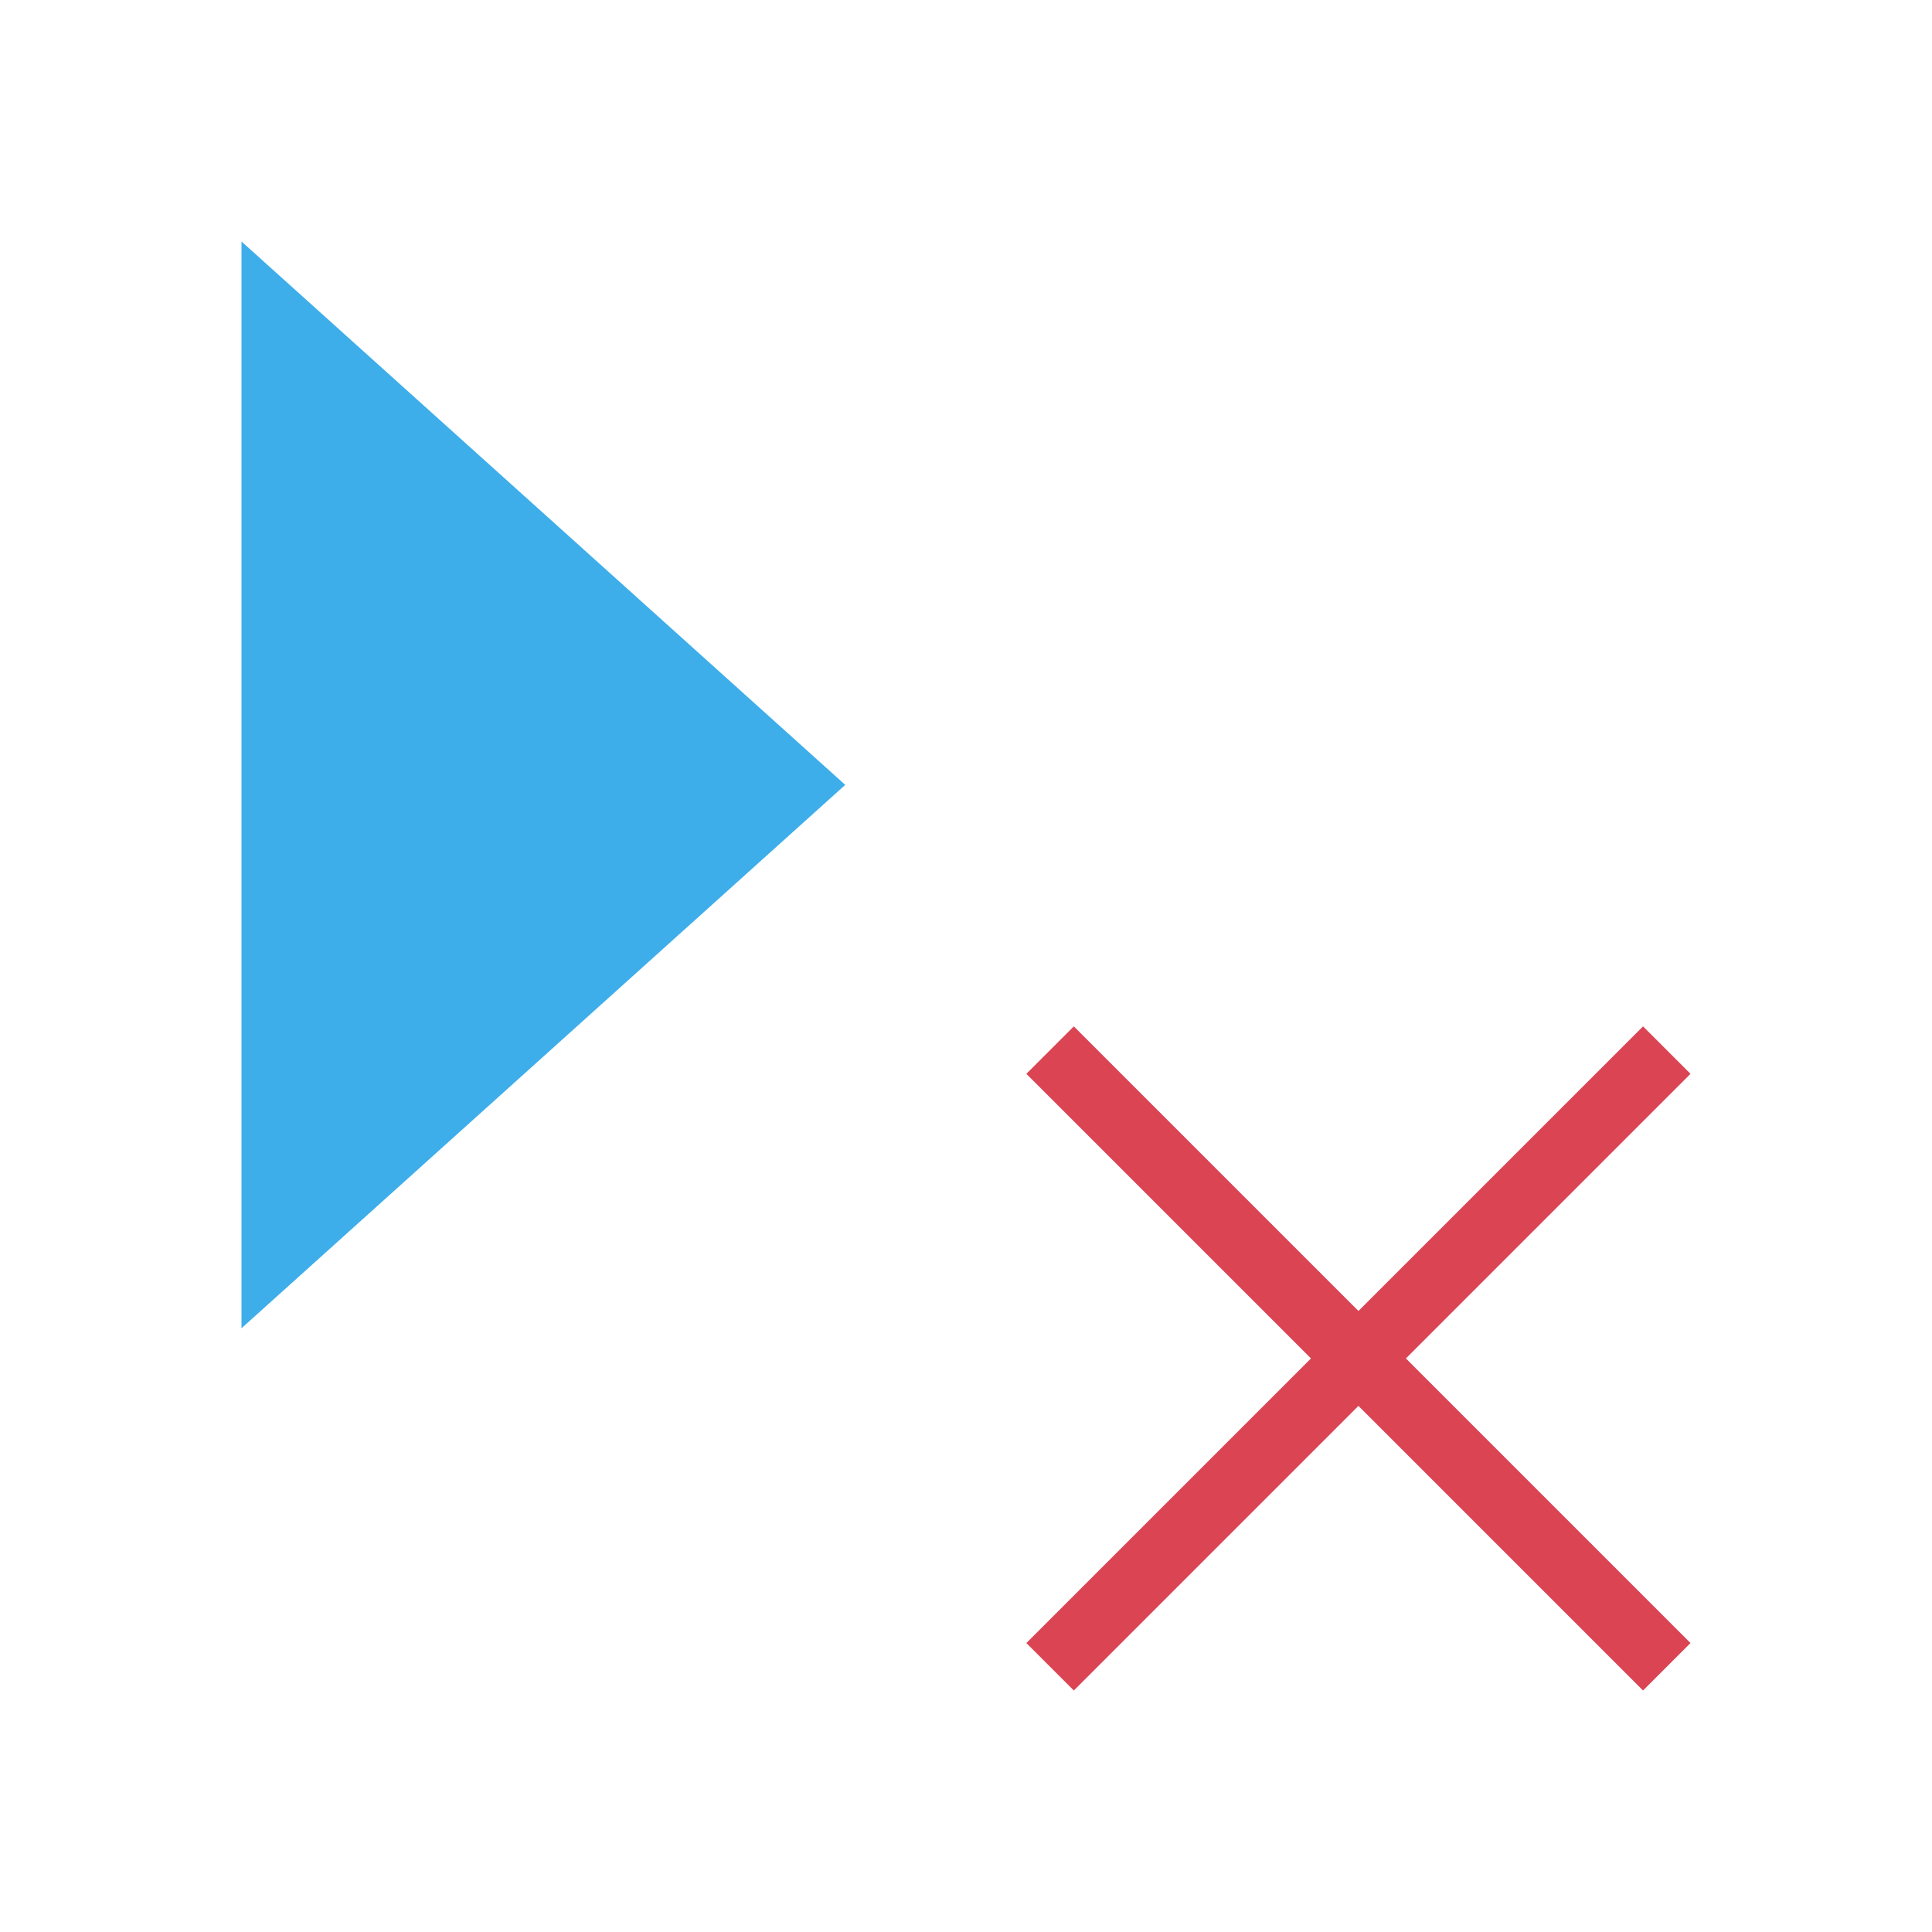 <svg height="32" viewBox="0 0 32 32" width="32" xmlns="http://www.w3.org/2000/svg"><path d="m4 4v18l10-9z" fill="#3daee9" stroke-width="2"/><path d="m27.214 17-4.714 4.714-4.714-4.714-.786.786 4.714 4.714-4.714 4.714.786.786 4.714-4.714 4.714 4.714.786-.786-4.714-4.714 4.714-4.714z" fill="#da4453" stroke-width="1.111"/></svg>